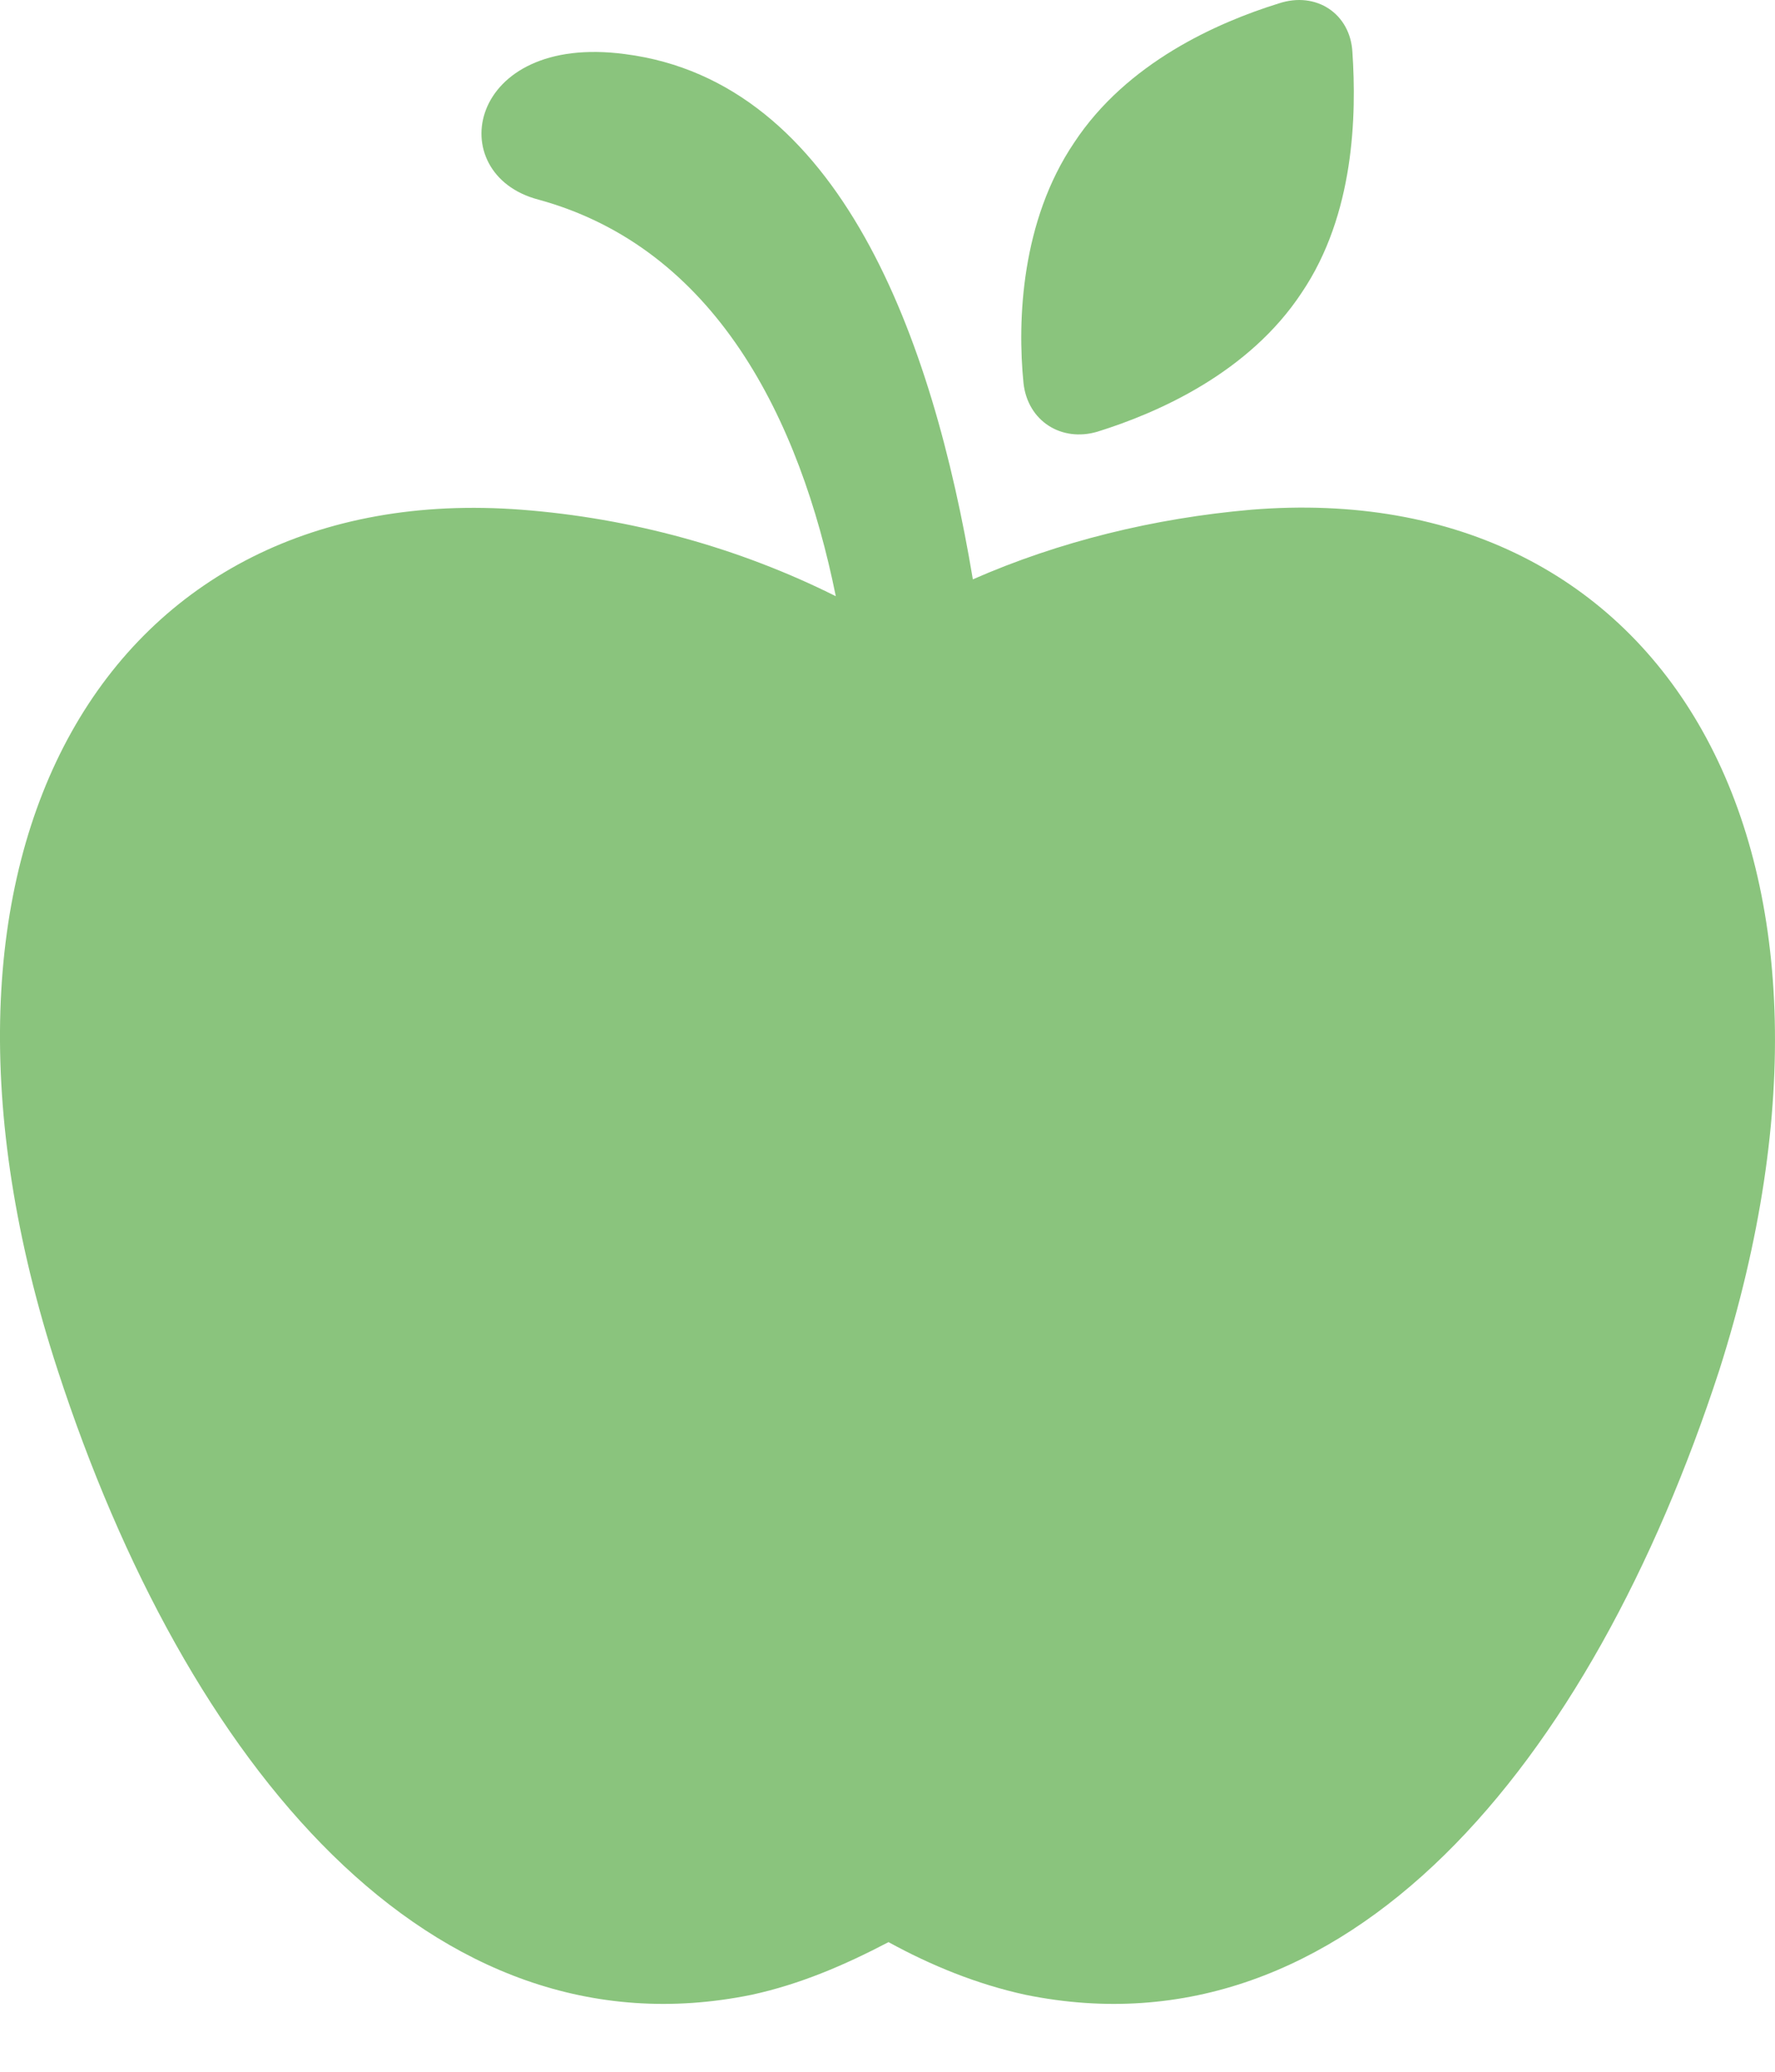 <svg width="24" height="28" viewBox="0 0 24 28" fill="none" xmlns="http://www.w3.org/2000/svg">
<path d="M16.917 6.889C15.606 7.003 14.323 7.317 13.154 7.83C12.612 4.58 11.358 1.102 8.45 0.731C6.312 0.446 5.97 2.356 7.281 2.698C9.676 3.354 10.816 5.663 11.301 8.058C9.99 7.402 8.536 7.003 7.053 6.889C1.494 6.462 -1.528 11.451 0.781 18.521C2.52 23.853 5.827 27.844 10.161 26.96C10.816 26.818 11.415 26.561 12.014 26.248C12.584 26.561 13.211 26.818 13.867 26.96C18.2 27.844 21.507 23.853 23.246 18.521C25.498 11.451 22.505 6.433 16.917 6.889Z" fill="#8AC47D"/>
<path d="M14.836 5.835C15.663 5.578 16.889 5.036 17.602 3.953C18.314 2.898 18.343 1.558 18.286 0.703C18.258 0.19 17.801 -0.124 17.288 0.047C16.461 0.304 15.236 0.845 14.523 1.929C13.81 2.984 13.753 4.324 13.839 5.179C13.896 5.692 14.352 5.977 14.836 5.835Z" fill="#8AC47D"/>
</svg>
